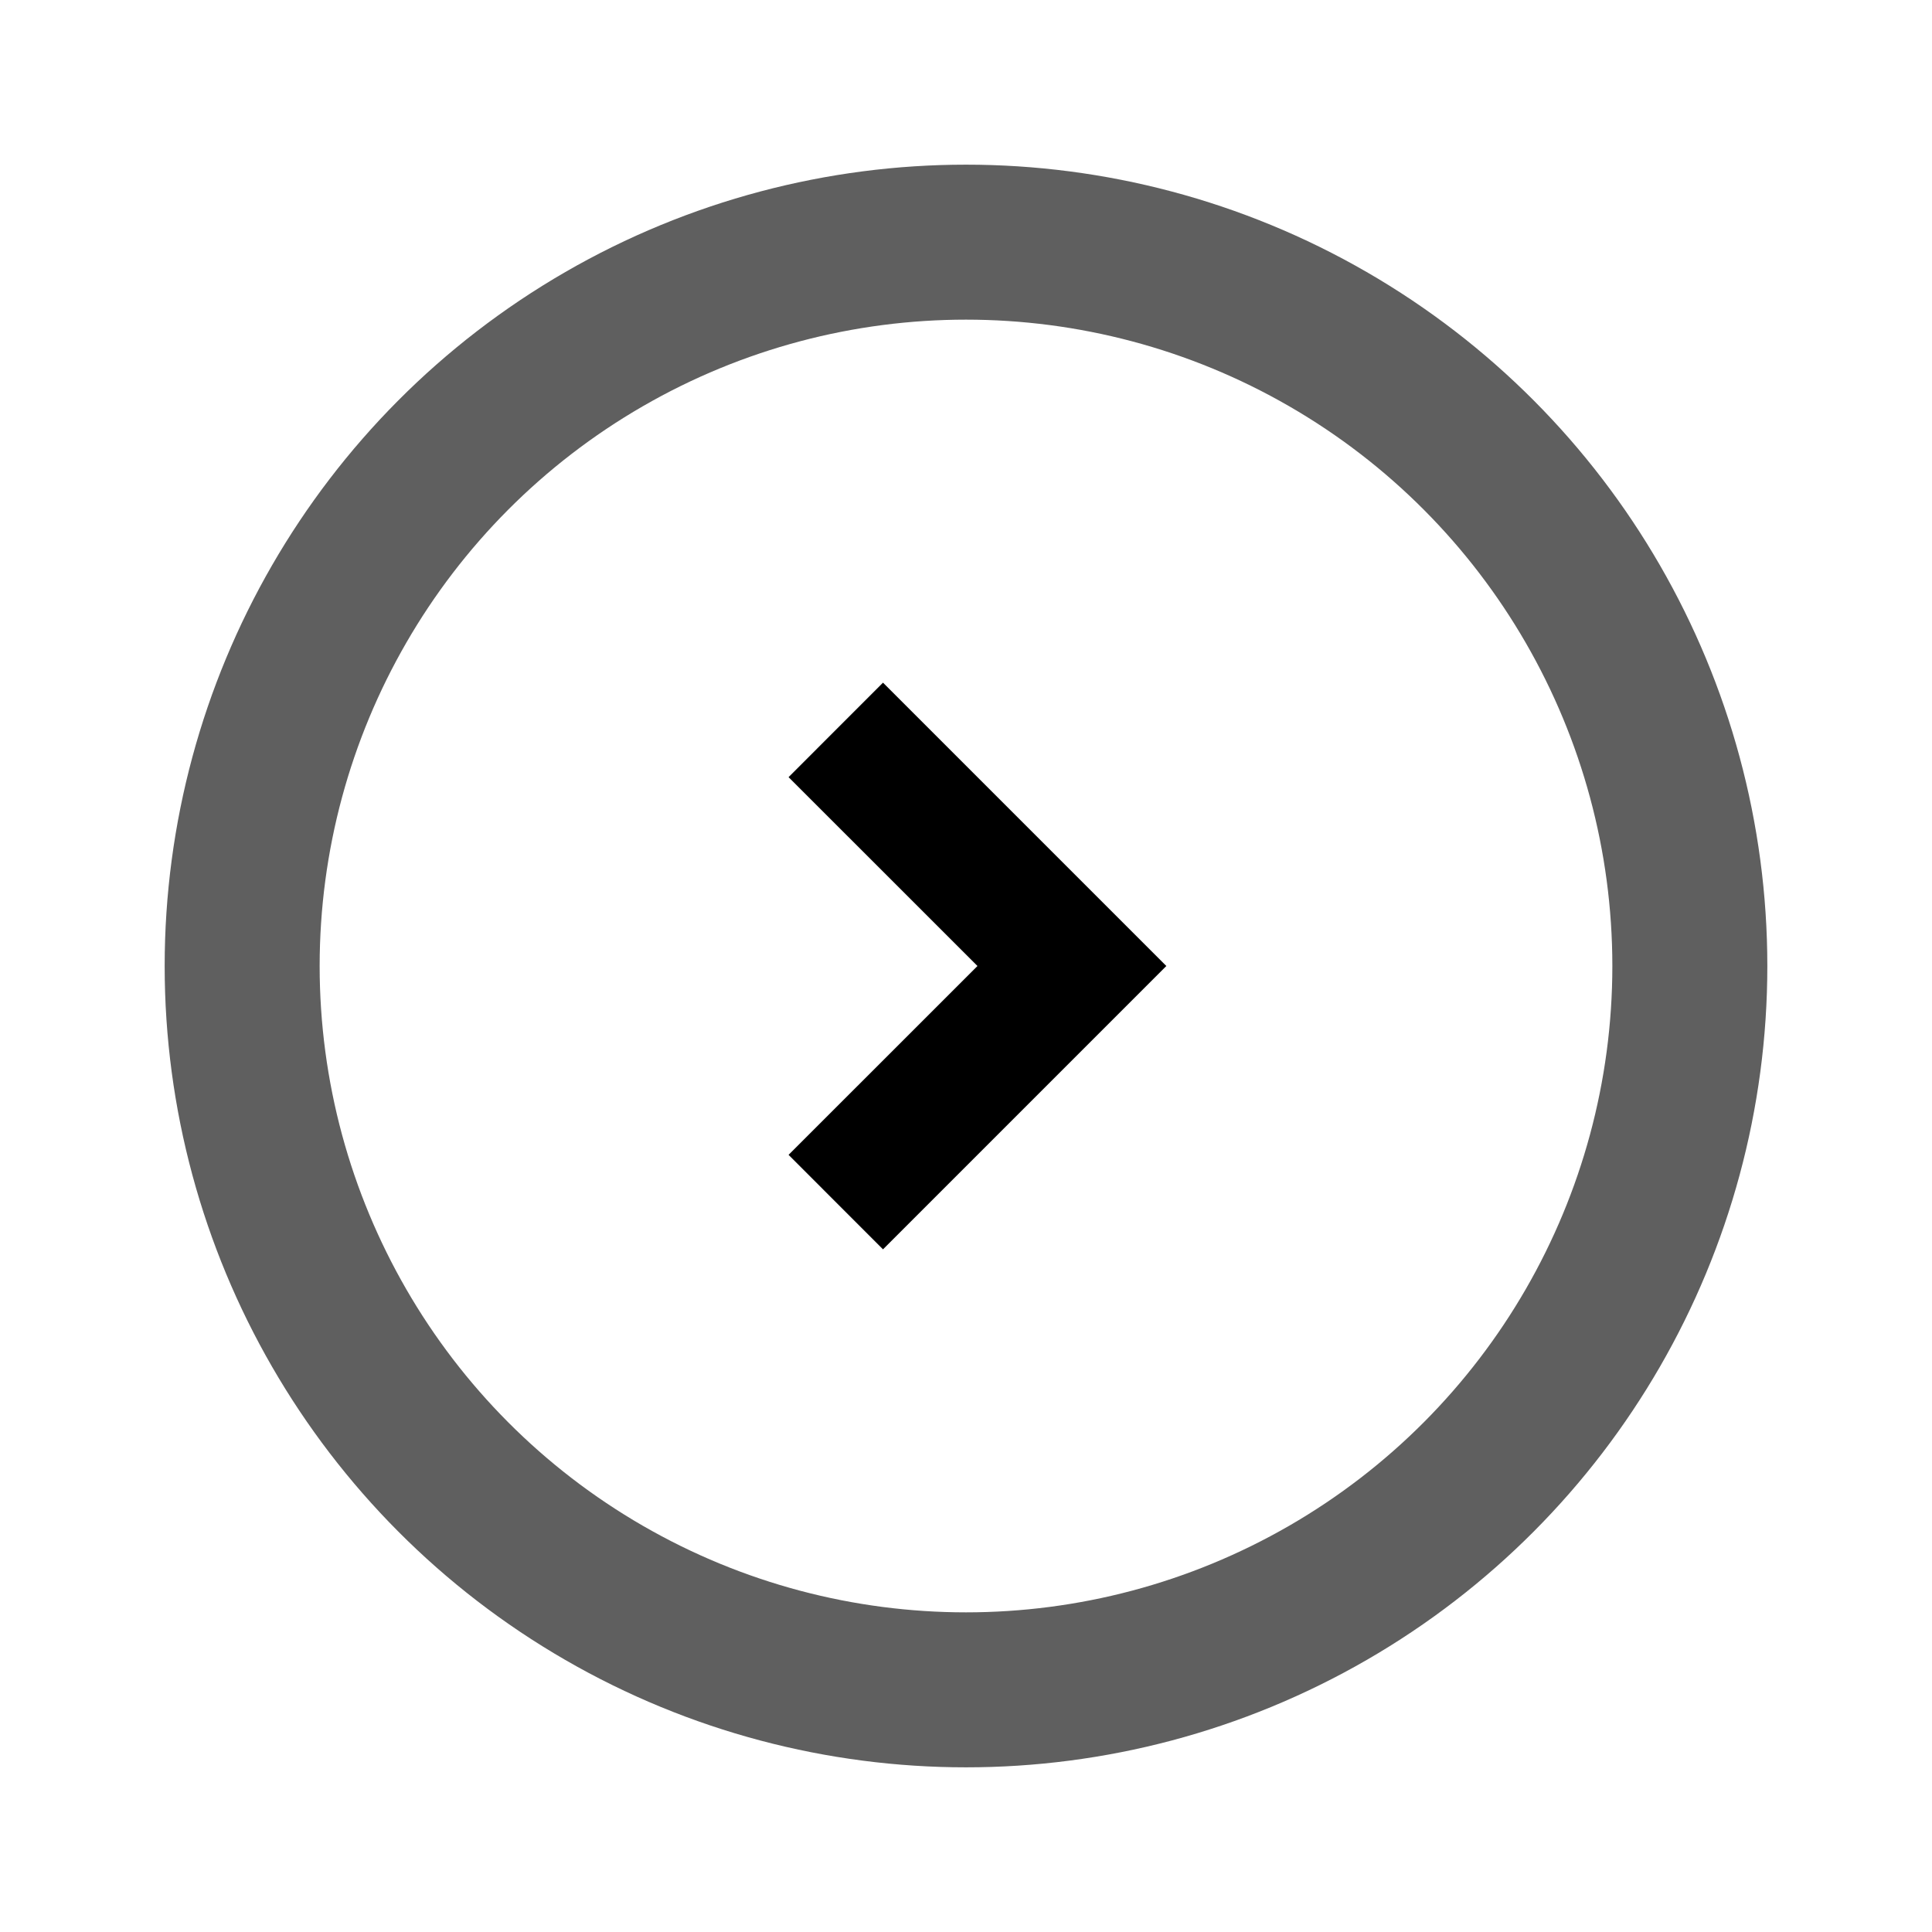 <svg width="100" height="100" viewBox="0 0 100 100" fill="none" xmlns="http://www.w3.org/2000/svg">
<circle cx="50" cy="50" r="37.466" stroke="#5F5F5F" stroke-width="8.022"/>
<path d="M50.594 50L40.816 40.225L45.704 35.334L60.369 50L45.704 64.666L40.816 59.775L50.594 50Z" fill="black"/>
</svg>
